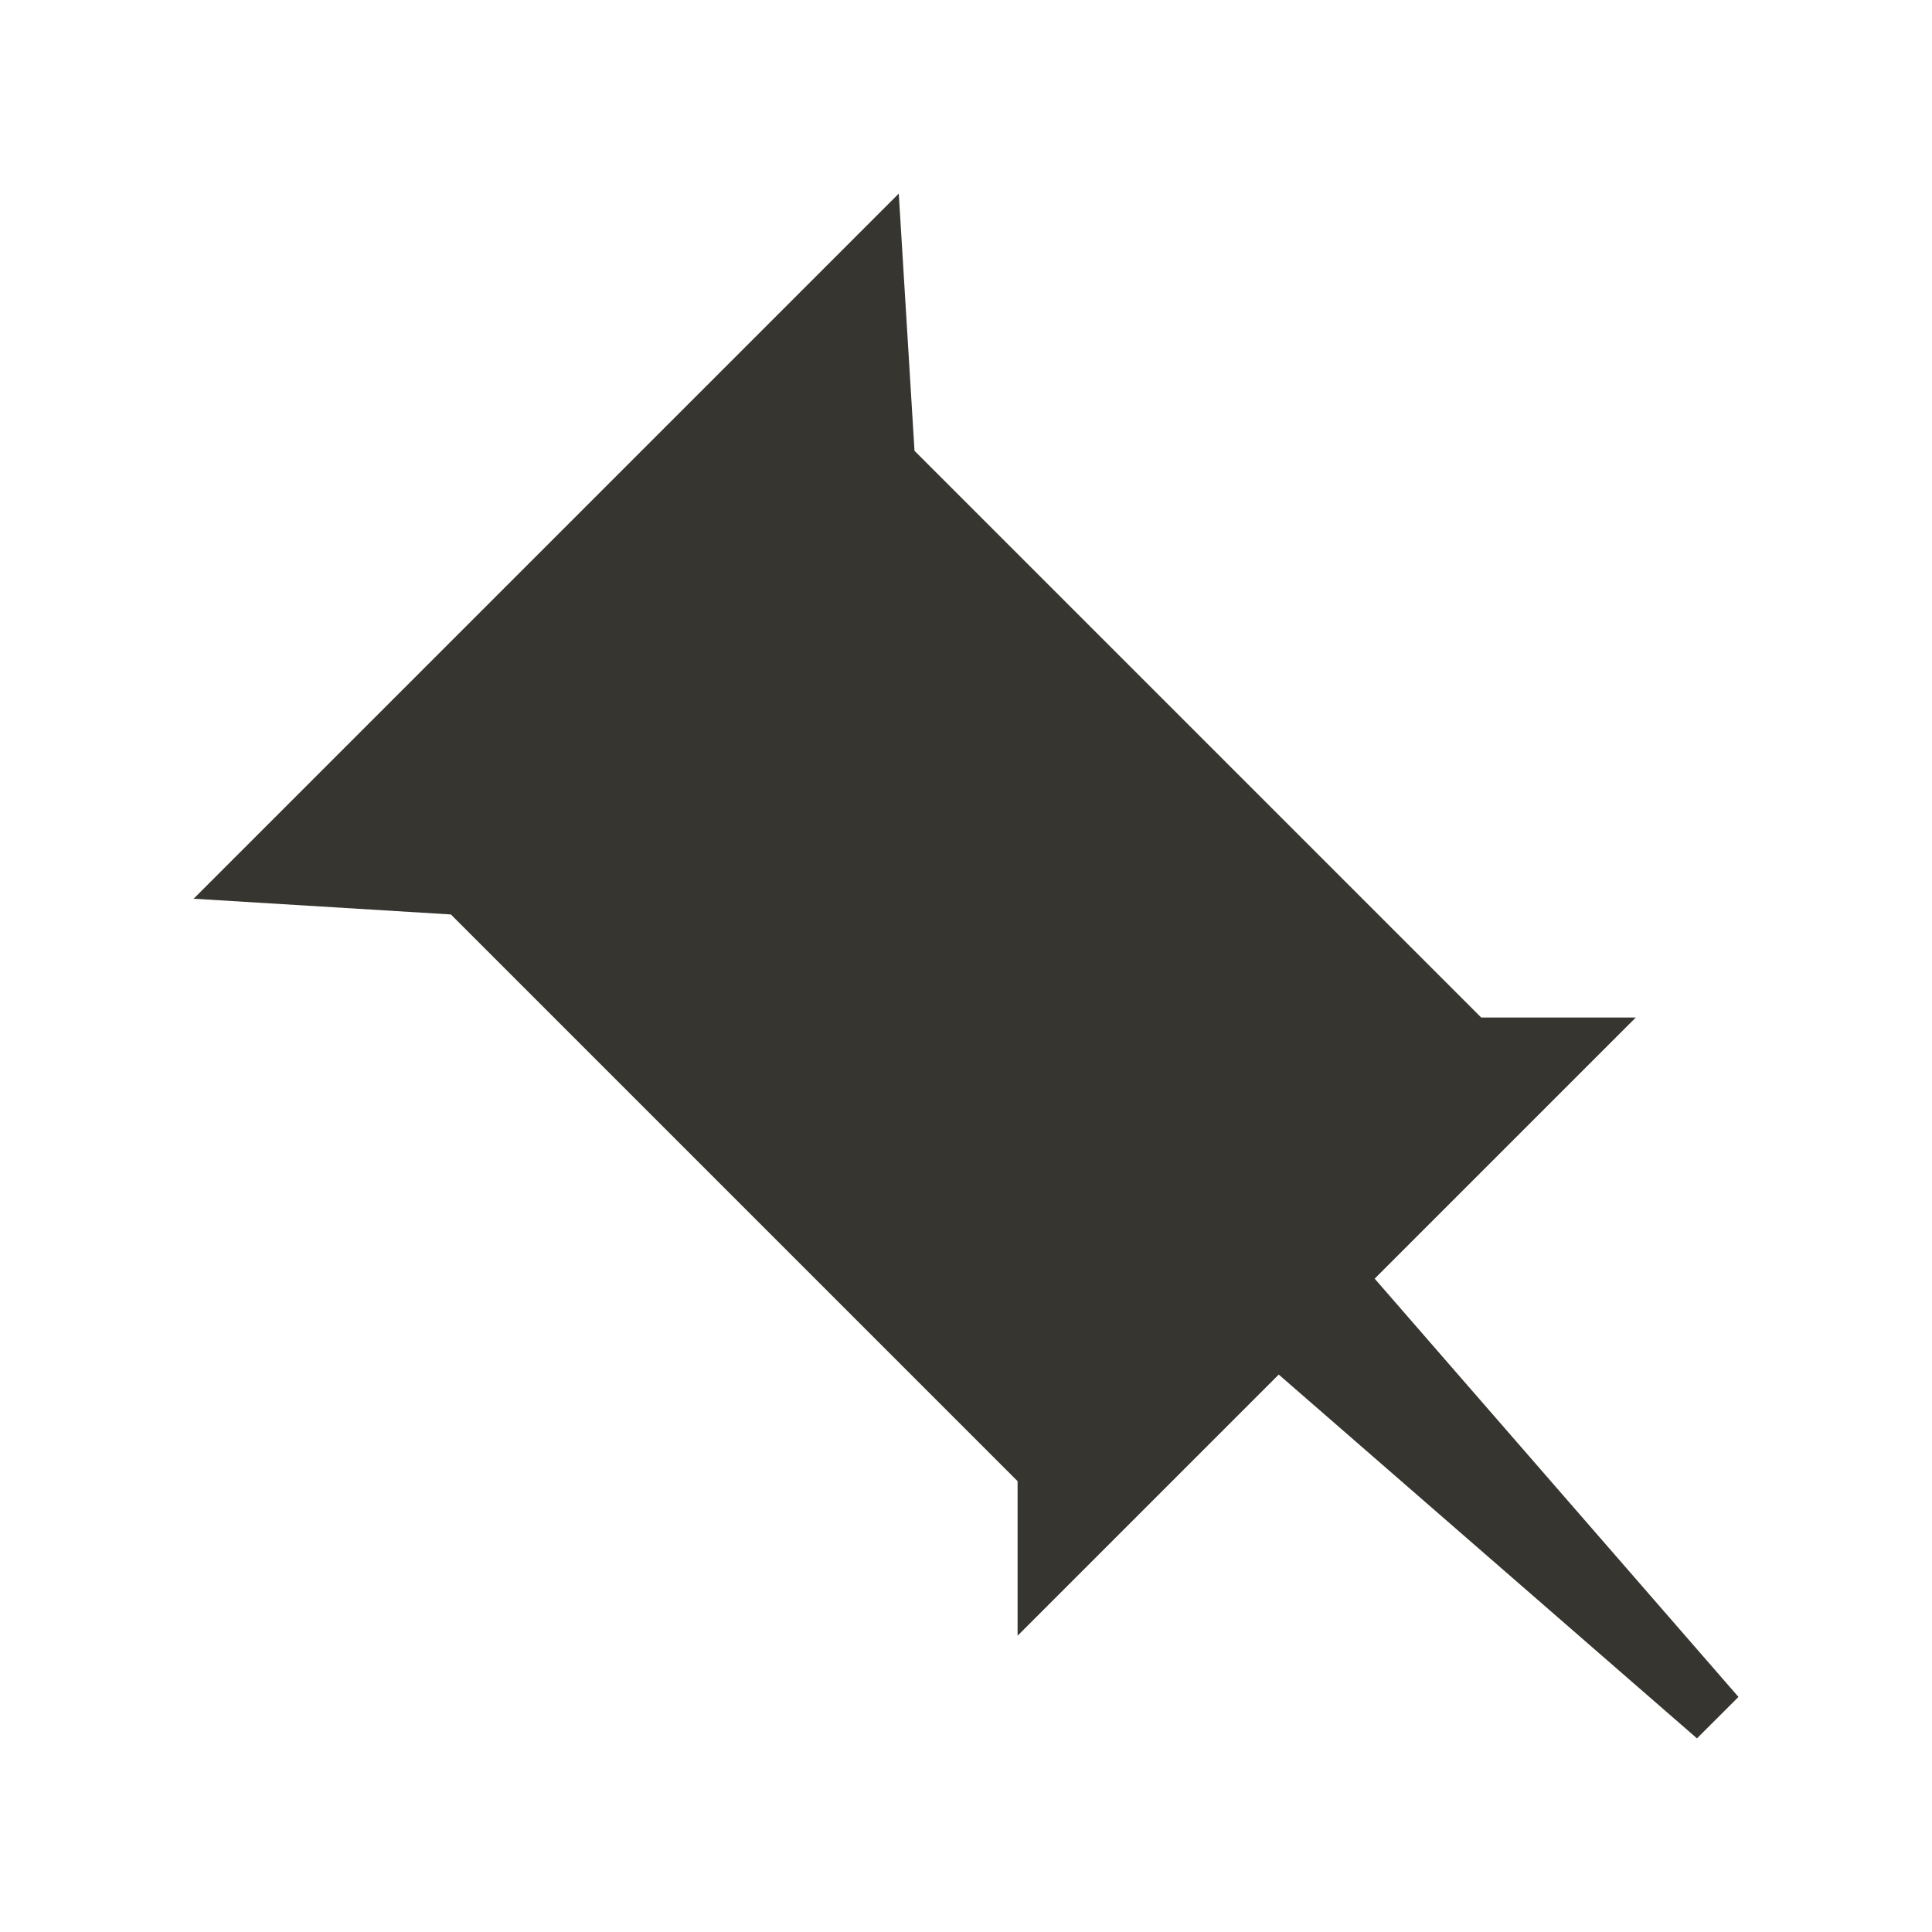 <!-- Generated by IcoMoon.io -->
<svg version="1.1" xmlns="http://www.w3.org/2000/svg" width="40" height="40" viewBox="0 0 40 40">
<title>bm-pushpin-sticky1</title>
<path fill="#37352f" d="M28.46 26.474l5.407-5.407h-3.2l-11.733-11.733-0.326-5.326-14.599 14.599 5.326 0.326 11.733 11.733v3.2l5.407-5.407 8.659 7.532 0.859-0.858-7.532-8.66z"></path>
</svg>
